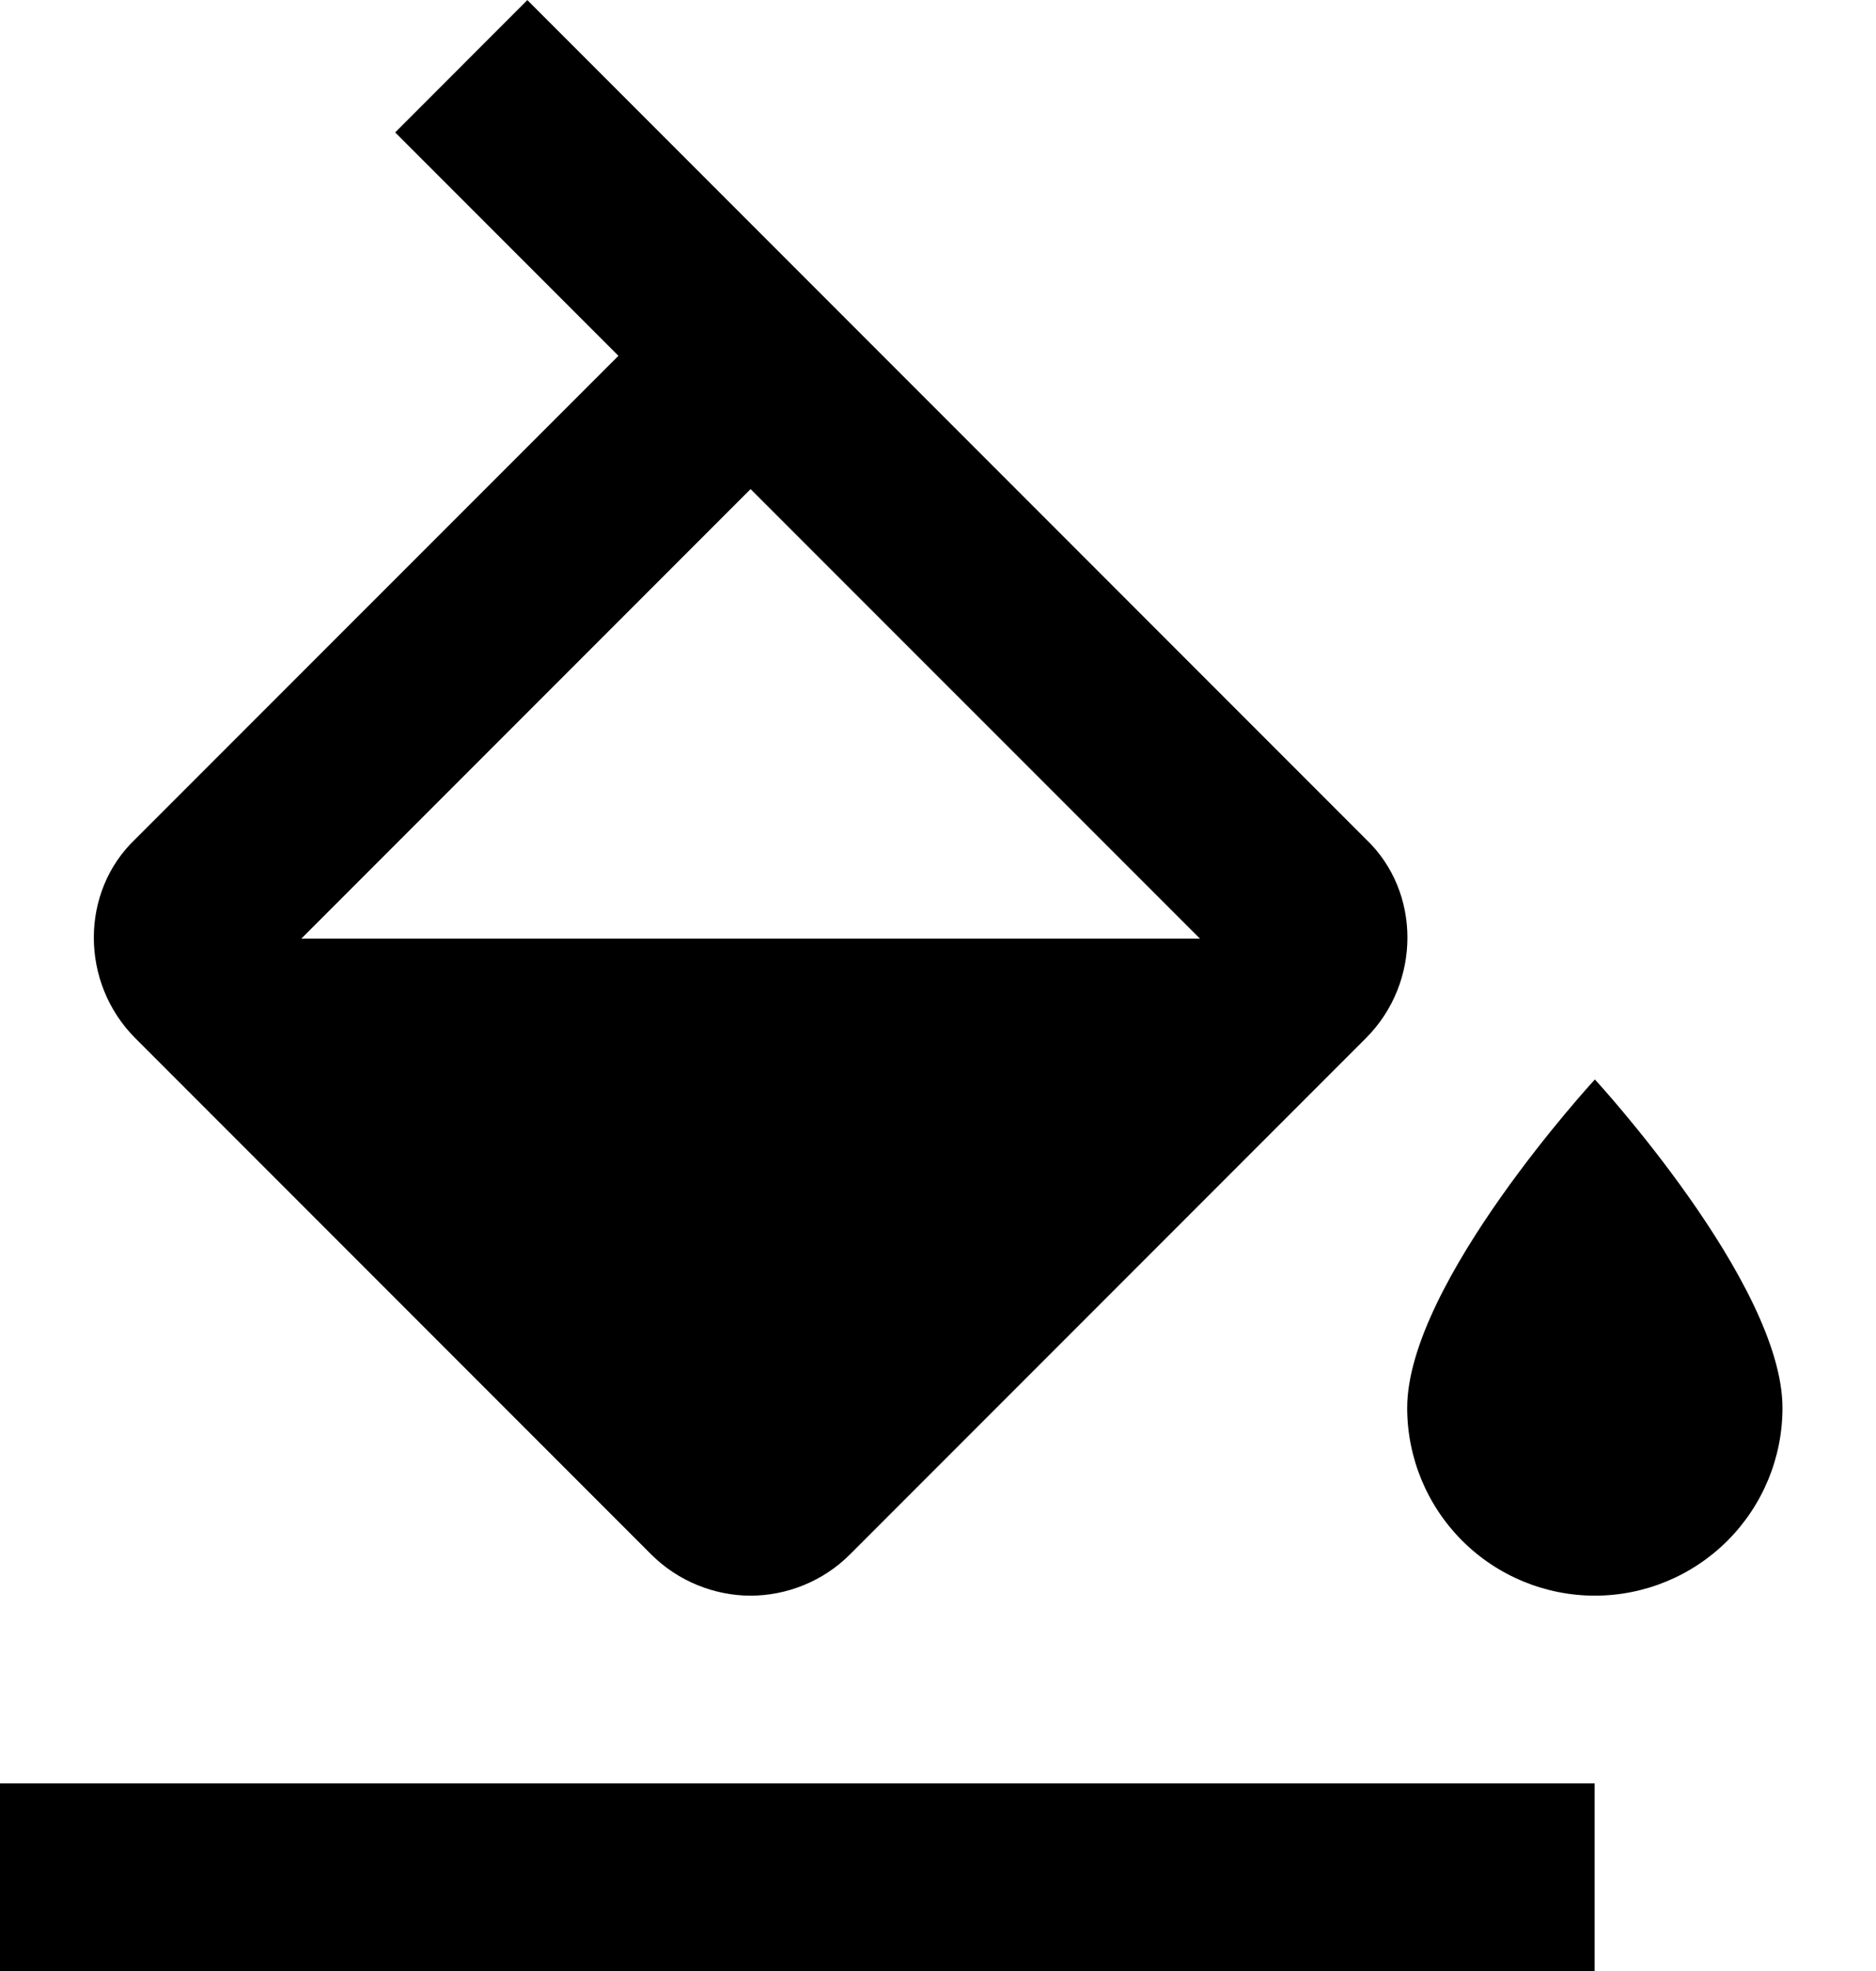 <svg width="20" height="21" viewBox="0 0 20 21" fill="none" xmlns="http://www.w3.org/2000/svg">
<rect x="0.25" y="19.251" width="16.5" height="1.5" fill="current" stroke="current" stroke-width="0.5"/>
<path d="M17.003 11.501C17.003 11.501 15.002 13.671 15.002 15.001C15.002 15.531 15.213 16.04 15.588 16.415C15.963 16.79 16.472 17.001 17.003 17.001C17.533 17.001 18.042 16.79 18.417 16.415C18.792 16.04 19.003 15.531 19.003 15.001C19.003 13.671 17.003 11.501 17.003 11.501ZM3.212 10.001L8.002 5.211L12.793 10.001M14.562 8.941L5.622 0.001L4.213 1.411L6.593 3.791L1.442 8.941C0.853 9.501 0.853 10.471 1.442 11.061L6.942 16.561C7.232 16.851 7.622 17.001 8.002 17.001C8.383 17.001 8.773 16.851 9.062 16.561L14.562 11.061C15.152 10.471 15.152 9.501 14.562 8.941Z" fill="current"/>
</svg>
